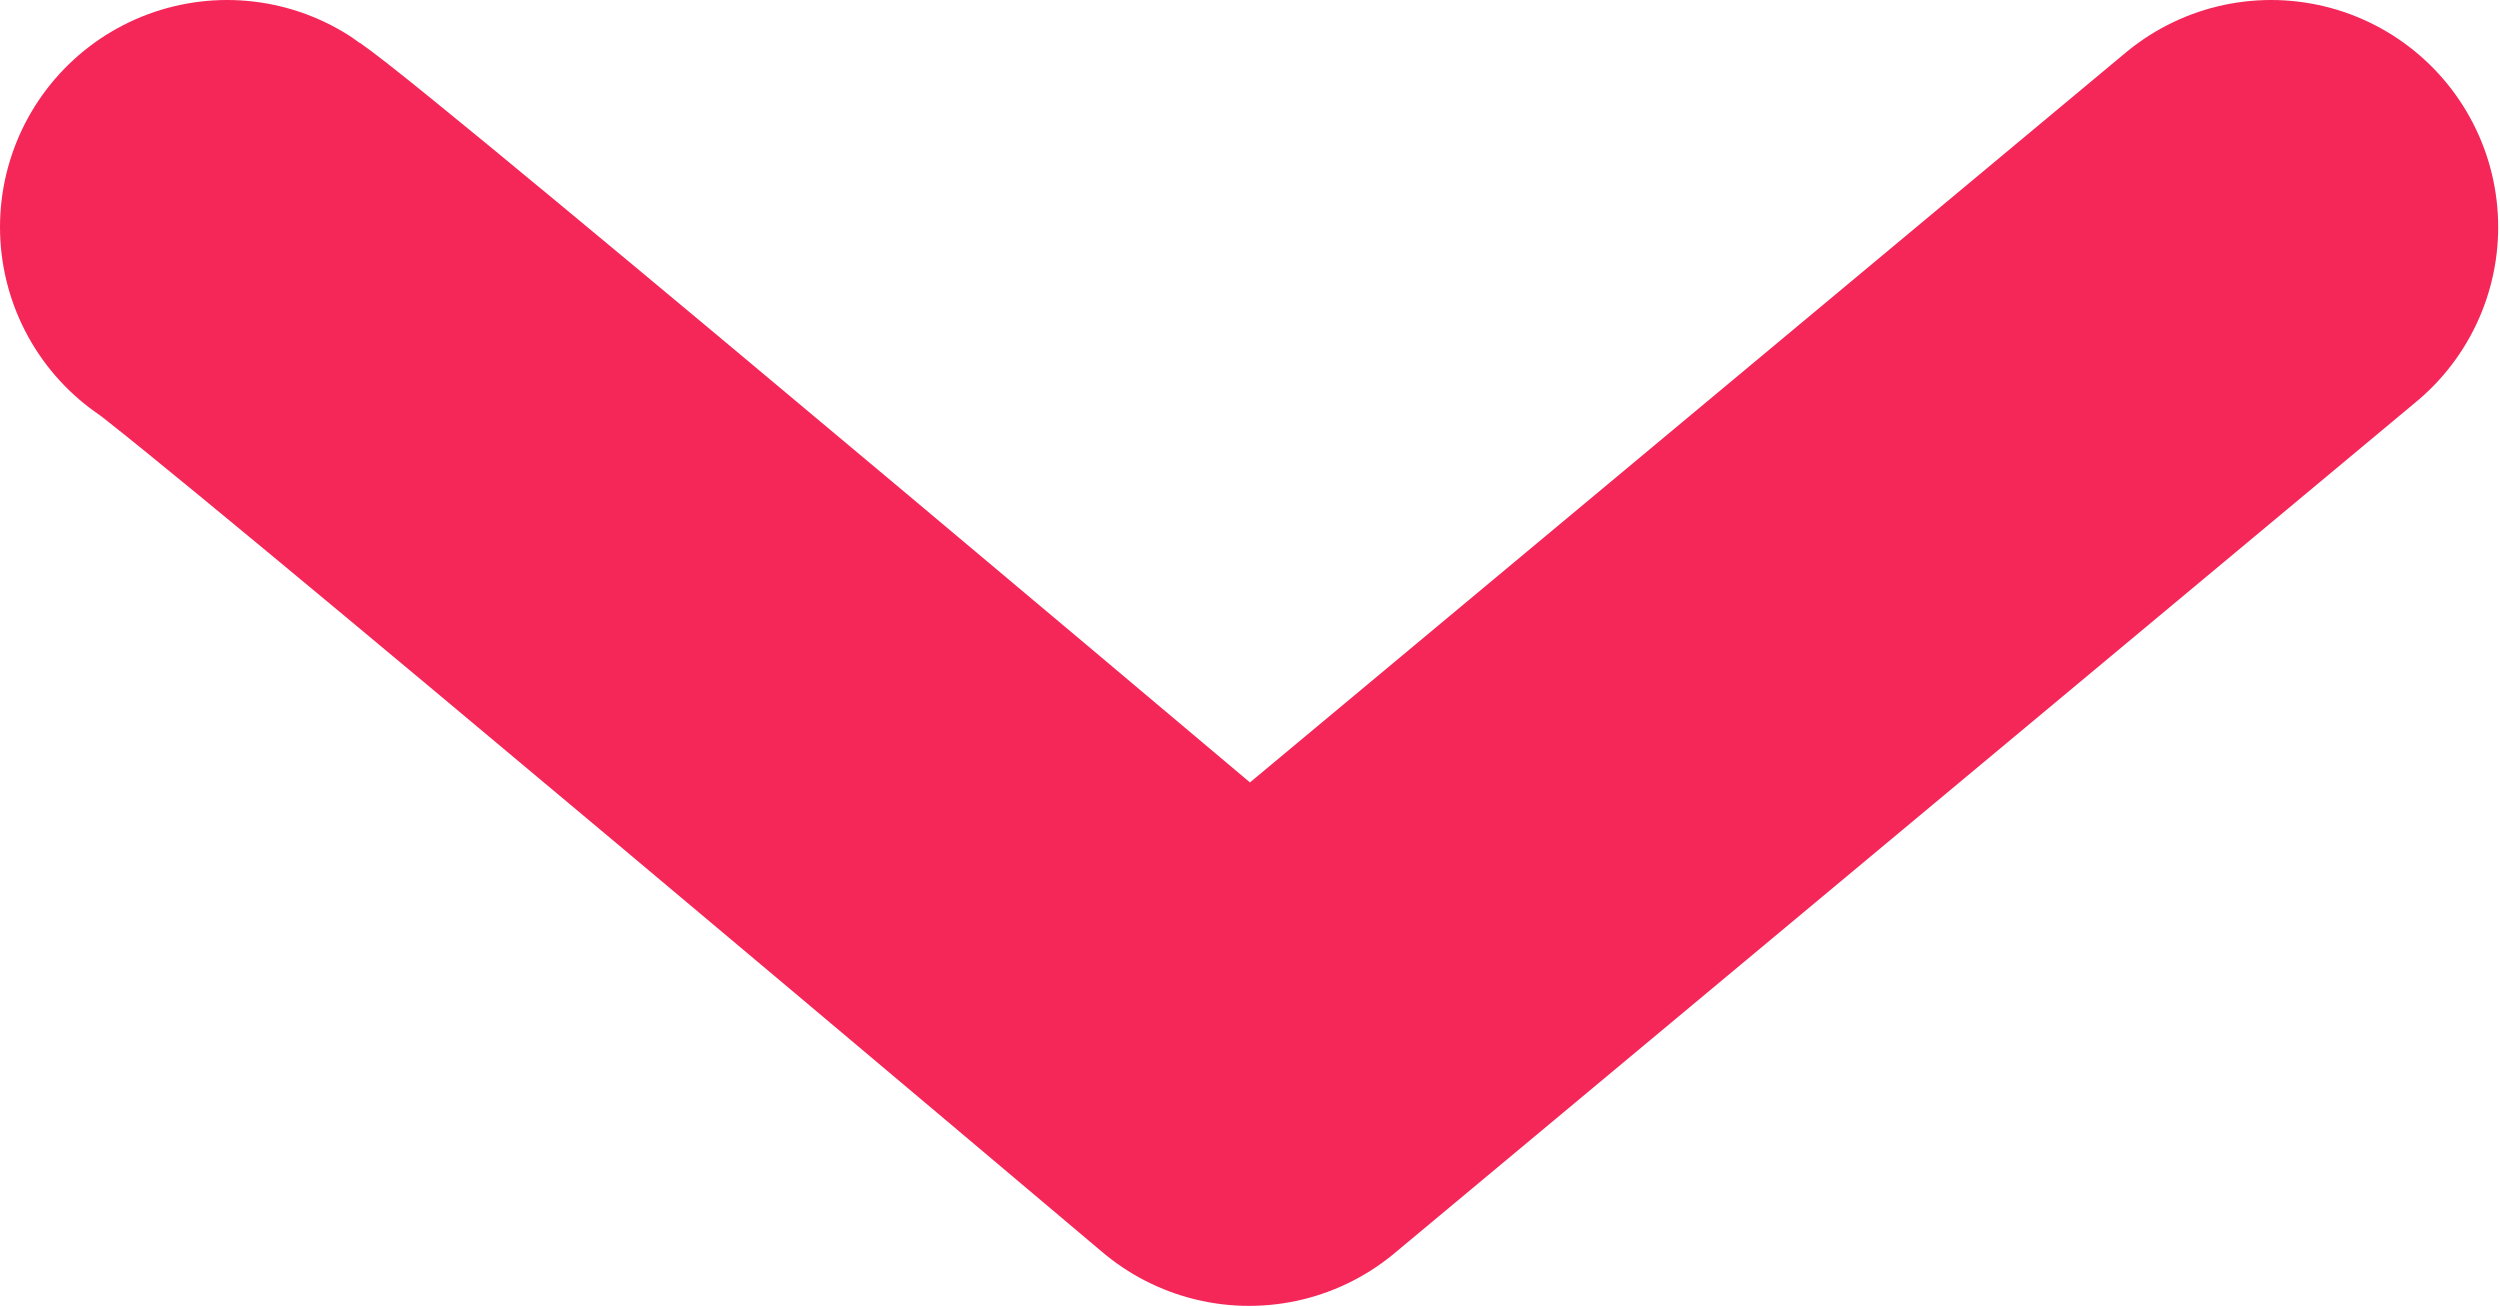 <svg width="11.008" height="5.754" viewBox="0 0 11.008 5.754" fill="none" xmlns="http://www.w3.org/2000/svg" xmlns:xlink="http://www.w3.org/1999/xlink">
	<desc>
			Created with Pixso.
	</desc>
	<defs/>
	<path id="Vector 456" d="M1 1C1.26 1.17 5.5 4.75 5.5 4.75L10 1" stroke="#F42758" stroke-opacity="1" stroke-width="2" stroke-linejoin="round" stroke-linecap="round"/>
</svg>
